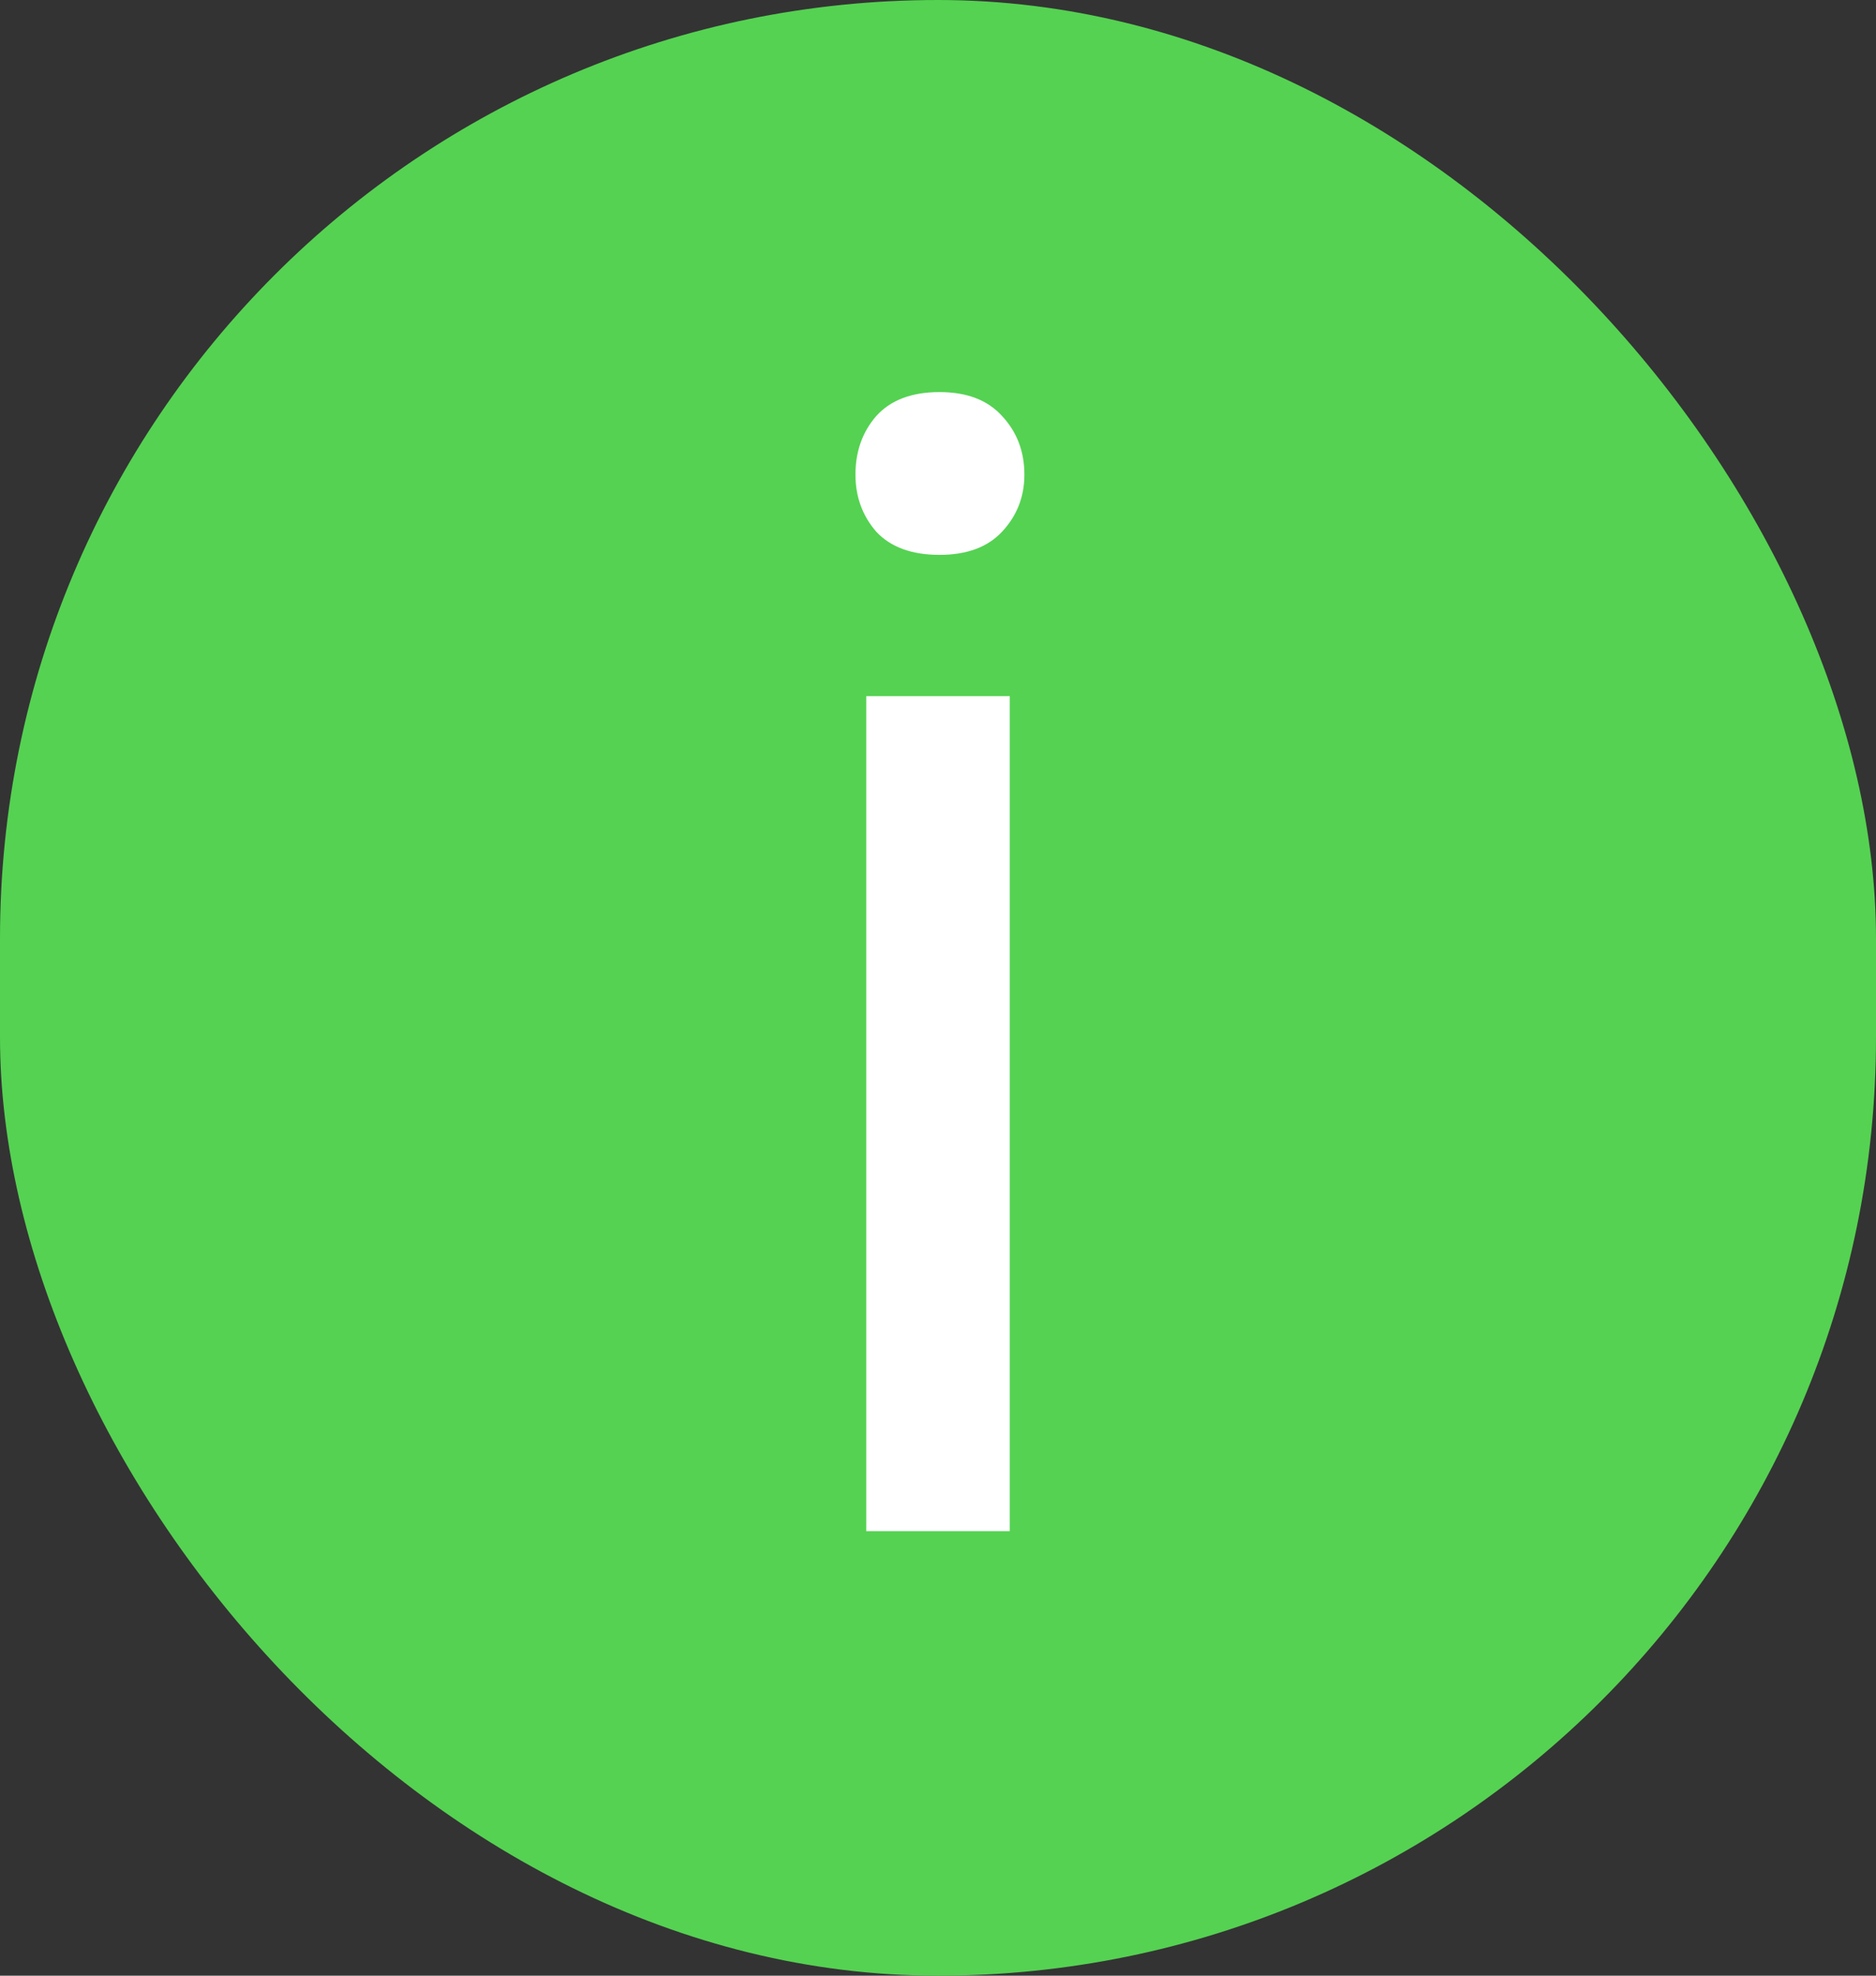 <svg width="38" height="40" viewBox="0 0 38 40" fill="none" xmlns="http://www.w3.org/2000/svg">
<rect x="0" y="0" width="38" height="40" fill="#333333" stroke="none"/>
<g clip-path="url(#clip0_93_2027)">
<rect width="38" height="40" rx="19" fill="#55D252"/>
<path d="M20.453 14.094V31H17.547V14.094H20.453ZM17.328 9.609C17.328 9.141 17.469 8.745 17.75 8.422C18.042 8.099 18.469 7.938 19.031 7.938C19.583 7.938 20.005 8.099 20.297 8.422C20.599 8.745 20.75 9.141 20.75 9.609C20.75 10.057 20.599 10.443 20.297 10.766C20.005 11.078 19.583 11.234 19.031 11.234C18.469 11.234 18.042 11.078 17.75 10.766C17.469 10.443 17.328 10.057 17.328 9.609Z" fill="white"/>
</g>
<defs>
<clipPath id="clip0_93_2027">
<rect width="38" height="40" rx="19" fill="white"/>
</clipPath>
</defs>
</svg>
